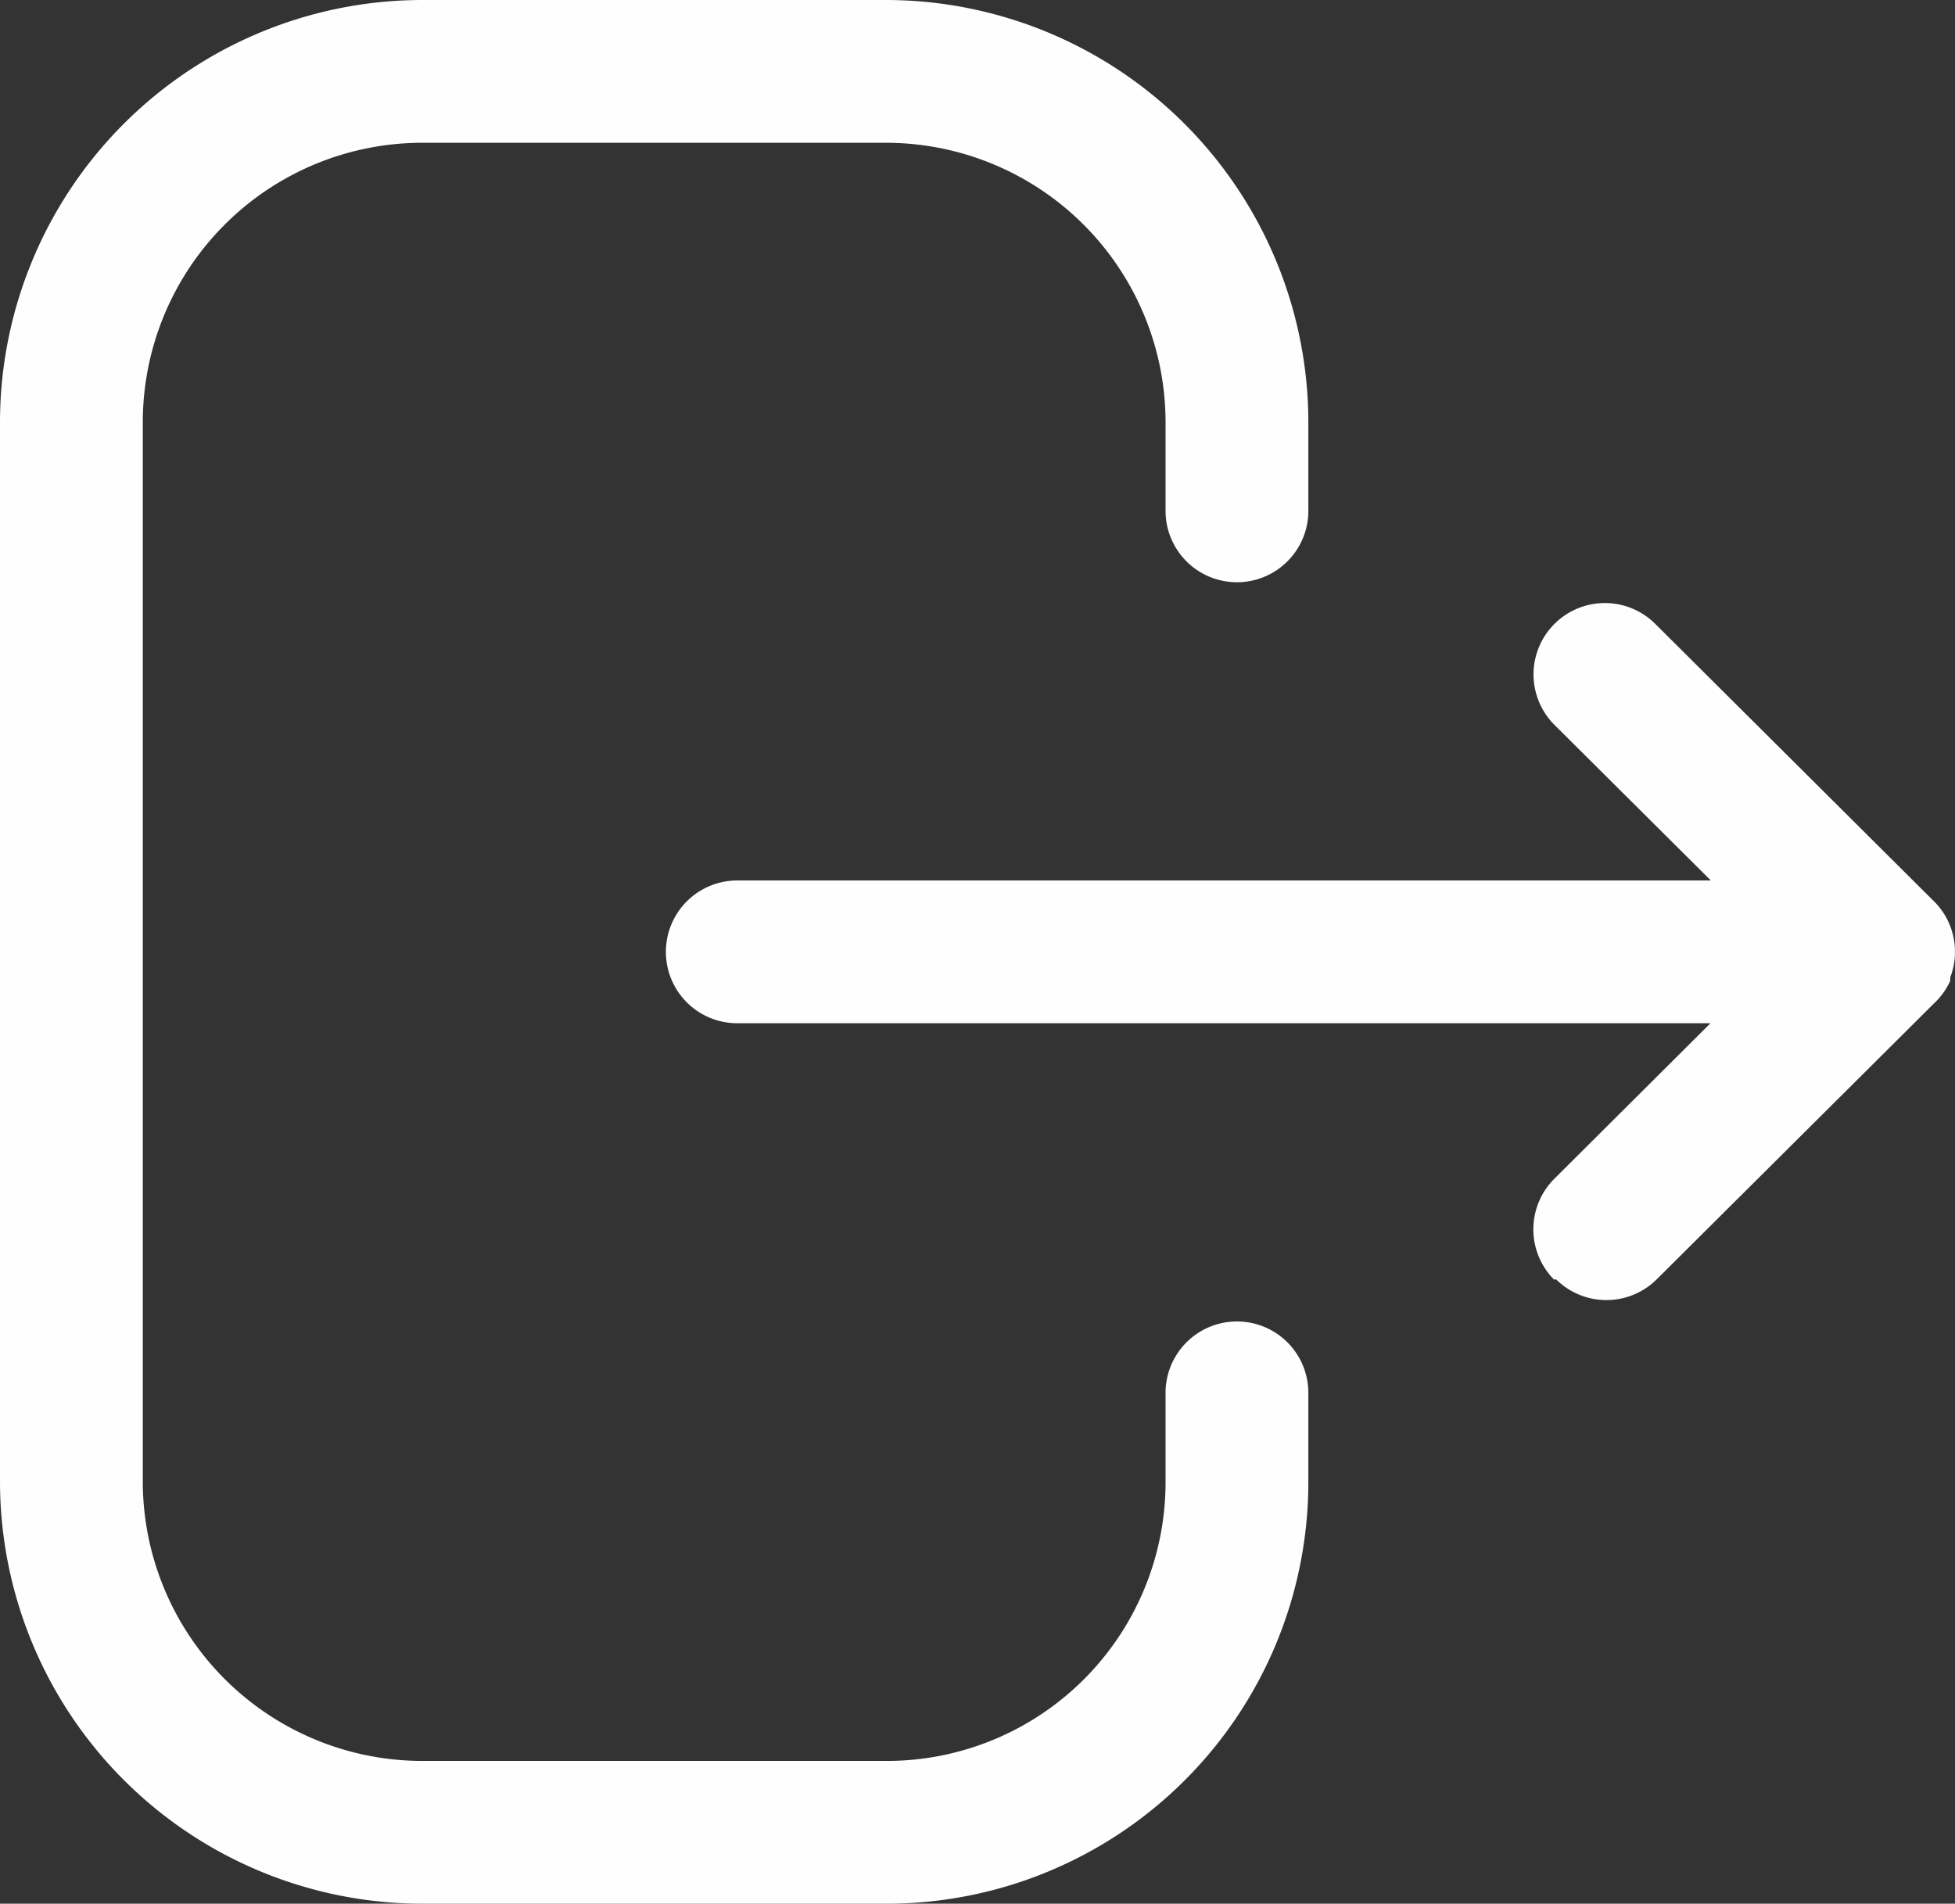 <svg xmlns="http://www.w3.org/2000/svg" xmlns:xlink="http://www.w3.org/1999/xlink" width="20.537" height="20"
    viewBox="0 0 20.537 20">
    <rect x="0" y="0" width="20.537" height="20" fill="#333333" stroke="none"/>
    <defs>
        <clipPath id="clip-path">
            <path id="Clip_7" data-name="Clip 7" d="M0,0H4.427V7.331H0Z" transform="translate(0.11 0.335)"
                fill="none" />
        </clipPath>
    </defs>
    <g id="Iconly_Light-Outline_Logout" data-name="Iconly/Light-Outline/Logout" transform="translate(-2 -2)">
        <g id="Logout" transform="translate(2 2)">
            <path id="Combined_Shape" data-name="Combined Shape"
                d="M4.433,20A4.439,4.439,0,0,1,0,15.565V4.436A4.44,4.44,0,0,1,4.433,0H9.308a4.441,4.441,0,0,1,4.436,4.436v.931a.75.75,0,1,1-1.5,0V4.436A2.938,2.938,0,0,0,9.308,1.5H4.433A2.937,2.937,0,0,0,1.5,4.436V15.565A2.938,2.938,0,0,0,4.433,18.5H9.319a2.928,2.928,0,0,0,2.925-2.924v-.943a.75.75,0,0,1,1.5,0v.943A4.43,4.43,0,0,1,9.319,20Zm11.894-6.555a.75.75,0,0,1,0-1.06l1.641-1.635H7.745a.75.75,0,0,1,0-1.5H17.972L16.33,7.616a.749.749,0,1,1,1.058-1.062l2.913,2.9a.747.747,0,0,1,.235.508v.005s0,.009,0,.013,0,.013,0,.019,0,.013,0,.019,0,.008,0,.013v.006a.745.745,0,0,1-.049.231v0l0,.011,0,.007,0,.007,0,.011v0a.738.738,0,0,1-.111.175.756.756,0,0,1-.057.06l-2.914,2.9a.75.75,0,0,1-1.06,0Z"
                transform="translate(0)" fill="#fefefe" />
            <g id="Group_8" data-name="Group 8" transform="translate(16 6)">
                <path id="Clip_7-2" data-name="Clip 7" d="M0,0H4.427V7.331H0Z" transform="translate(0.11 0.335)"
                    fill="none" />
            </g>
        </g>
    </g>
</svg>